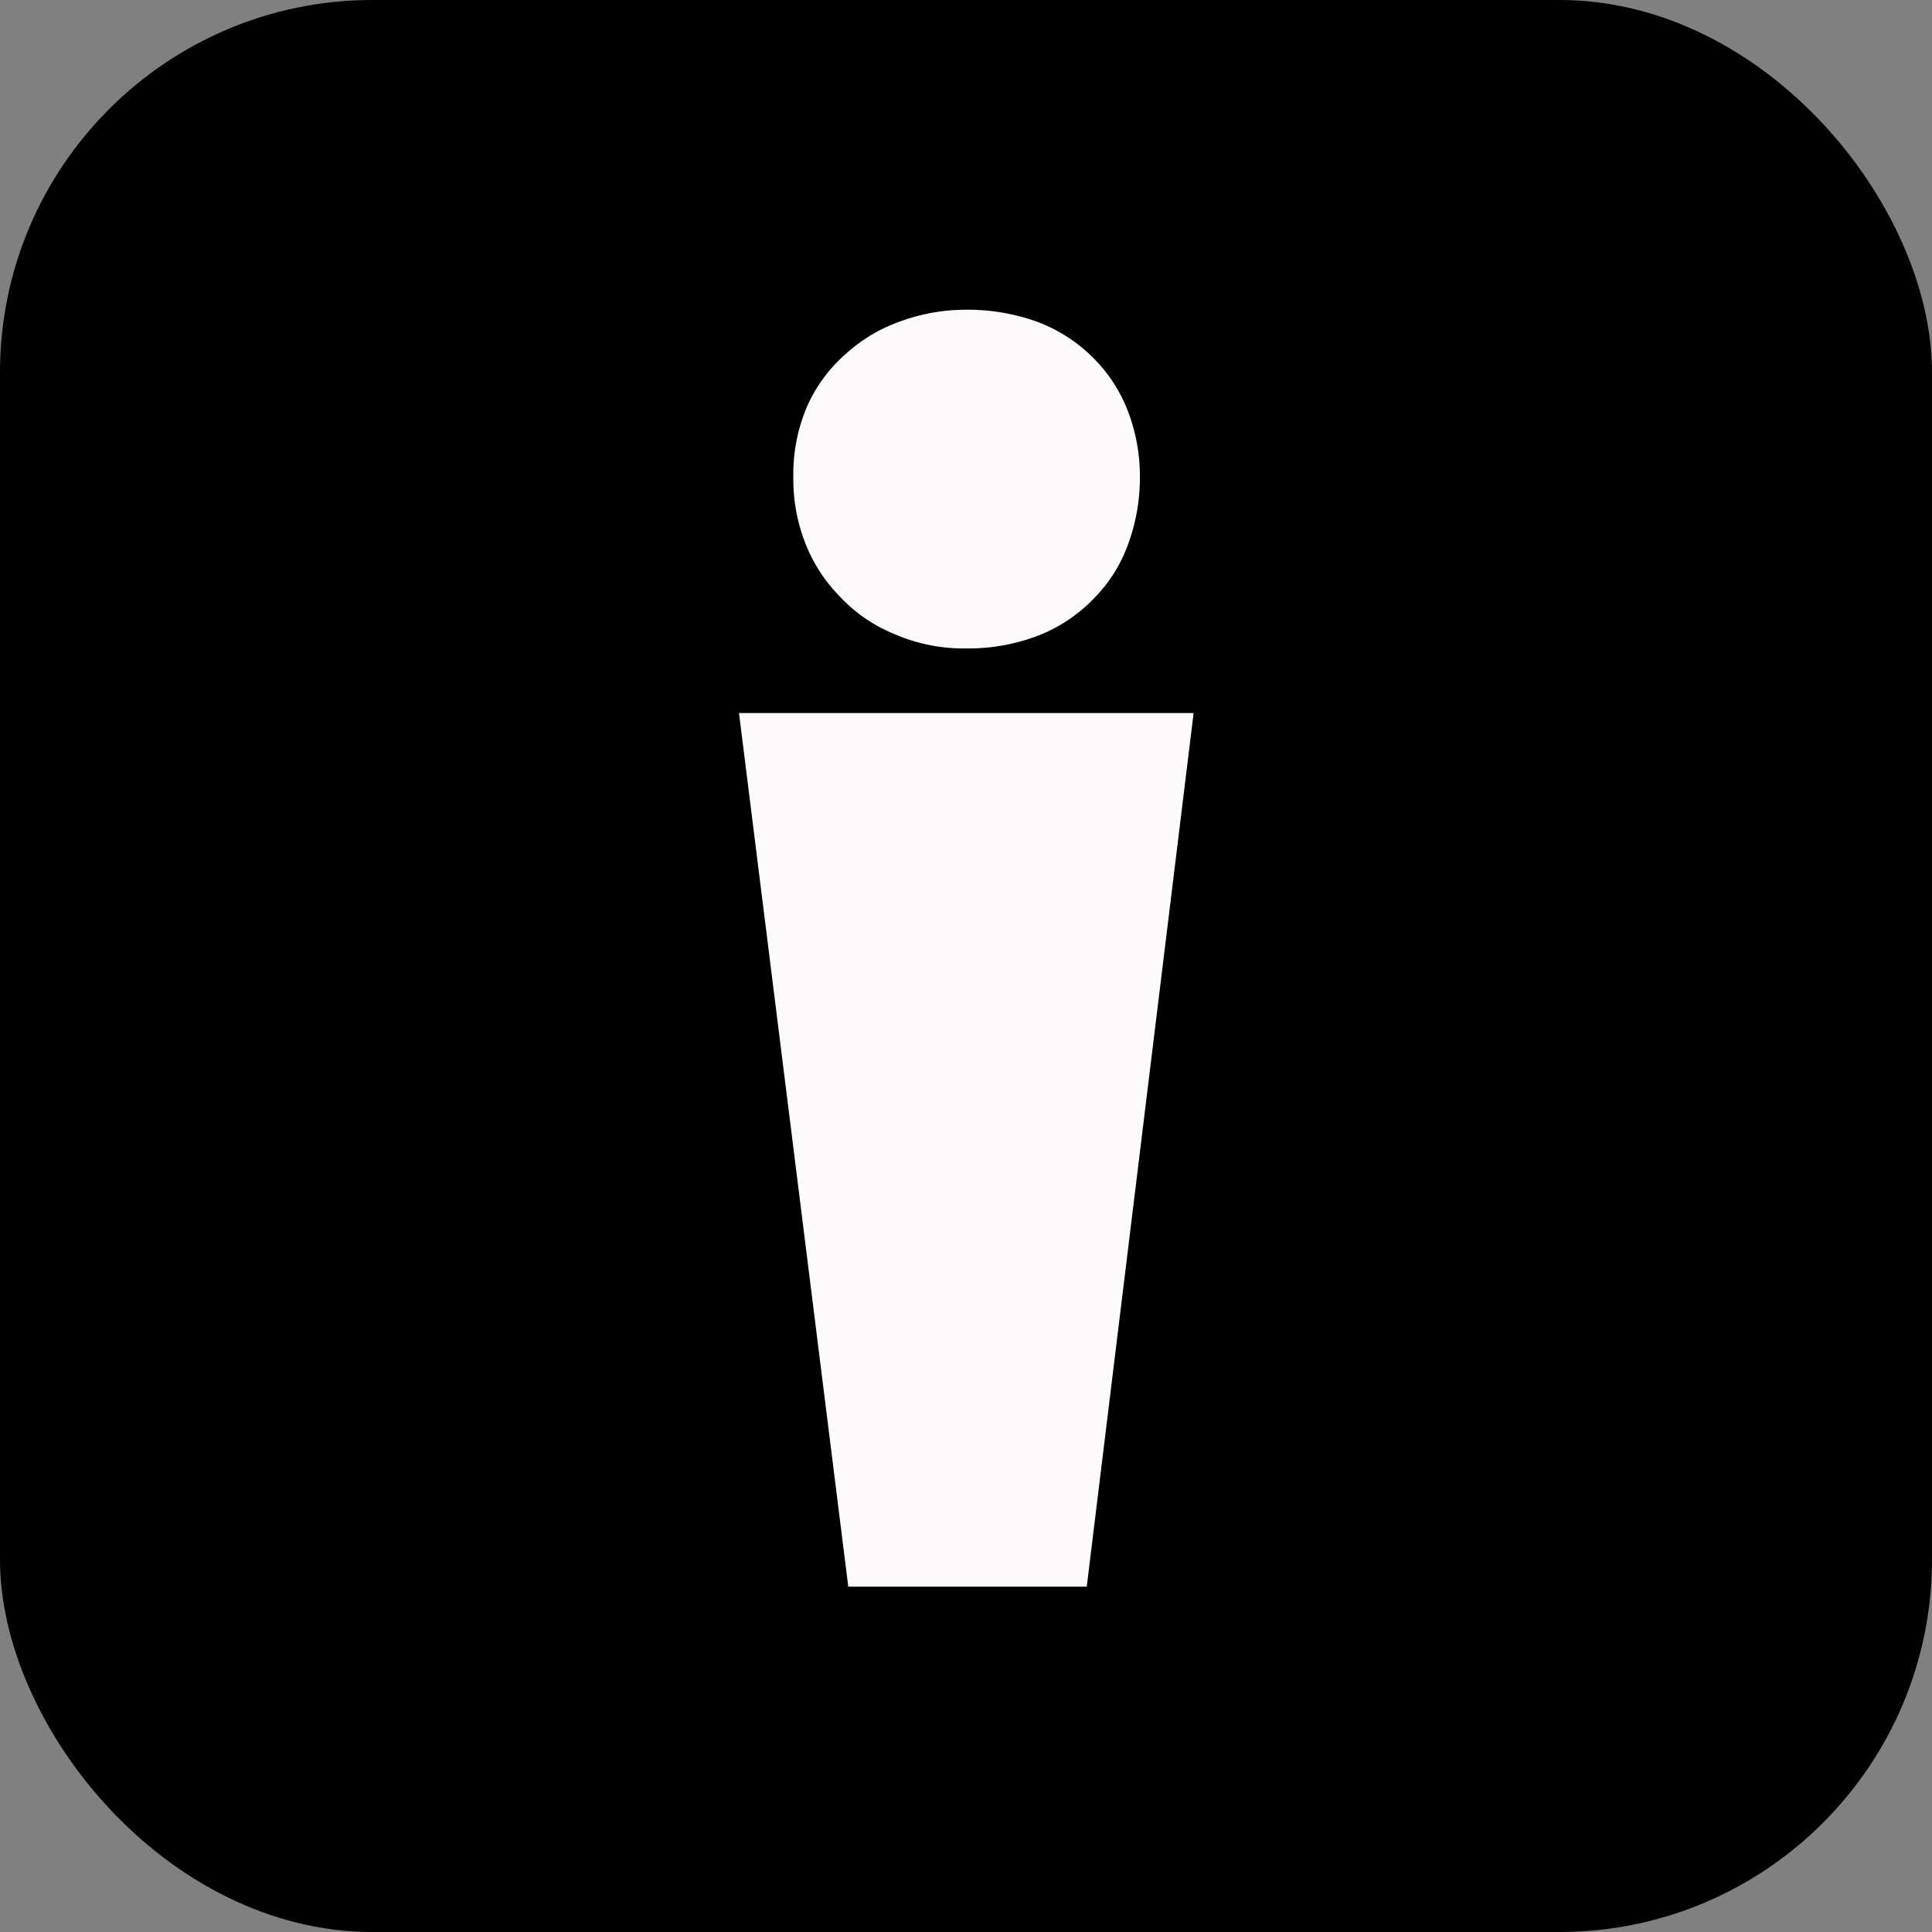 <svg id="Ebene_1" data-name="Ebene 1" xmlns="http://www.w3.org/2000/svg" viewBox="0 0 32 32"><rect x="0" y="0" width="32" height="32" fill="#808080" stroke="none"/><defs><style>.cls-1{isolation:isolate;}.cls-2{fill:#fcfafa;}</style></defs><title>I_icon</title><rect class="cls-1" width="32" height="32" rx="6.17"/><path d="M17.46,8.5a3.18,3.18,0,0,1-.2,1.12,2.57,2.57,0,0,1-.55.9,2.7,2.7,0,0,1-.9.61,3.21,3.21,0,0,1-1.23.23,2.89,2.89,0,0,1-1.2-.24,2.63,2.63,0,0,1-.9-.62,2.6,2.6,0,0,1-.57-.91,3.1,3.1,0,0,1-.2-1.09,2.86,2.86,0,0,1,.22-1.16,2.5,2.5,0,0,1,1.51-1.43,3.21,3.21,0,0,1,1.14-.19,3.4,3.4,0,0,1,1.18.2,2.71,2.71,0,0,1,.91.57,2.65,2.65,0,0,1,.58.88A3,3,0,0,1,17.46,8.5ZM12.62,26.87,10.81,12.4h7.54L16.53,26.87Z"/><path class="cls-2" d="M18.88,7.91A3.18,3.18,0,0,1,18.69,9a2.45,2.45,0,0,1-.56.9,2.57,2.57,0,0,1-.89.61,3.21,3.21,0,0,1-1.23.23,2.86,2.86,0,0,1-1.2-.24,2.54,2.54,0,0,1-.9-.62A2.6,2.6,0,0,1,13.34,9a2.89,2.89,0,0,1-.2-1.09,2.86,2.86,0,0,1,.22-1.16A2.48,2.48,0,0,1,14,5.87a2.65,2.65,0,0,1,.92-.55A3.17,3.17,0,0,1,16,5.13a3.4,3.4,0,0,1,1.18.2,2.58,2.58,0,0,1,.91.58,2.51,2.51,0,0,1,.58.87A3,3,0,0,1,18.88,7.91ZM14.05,26.28,12.24,11.81h7.53L18,26.28Z"/></svg>